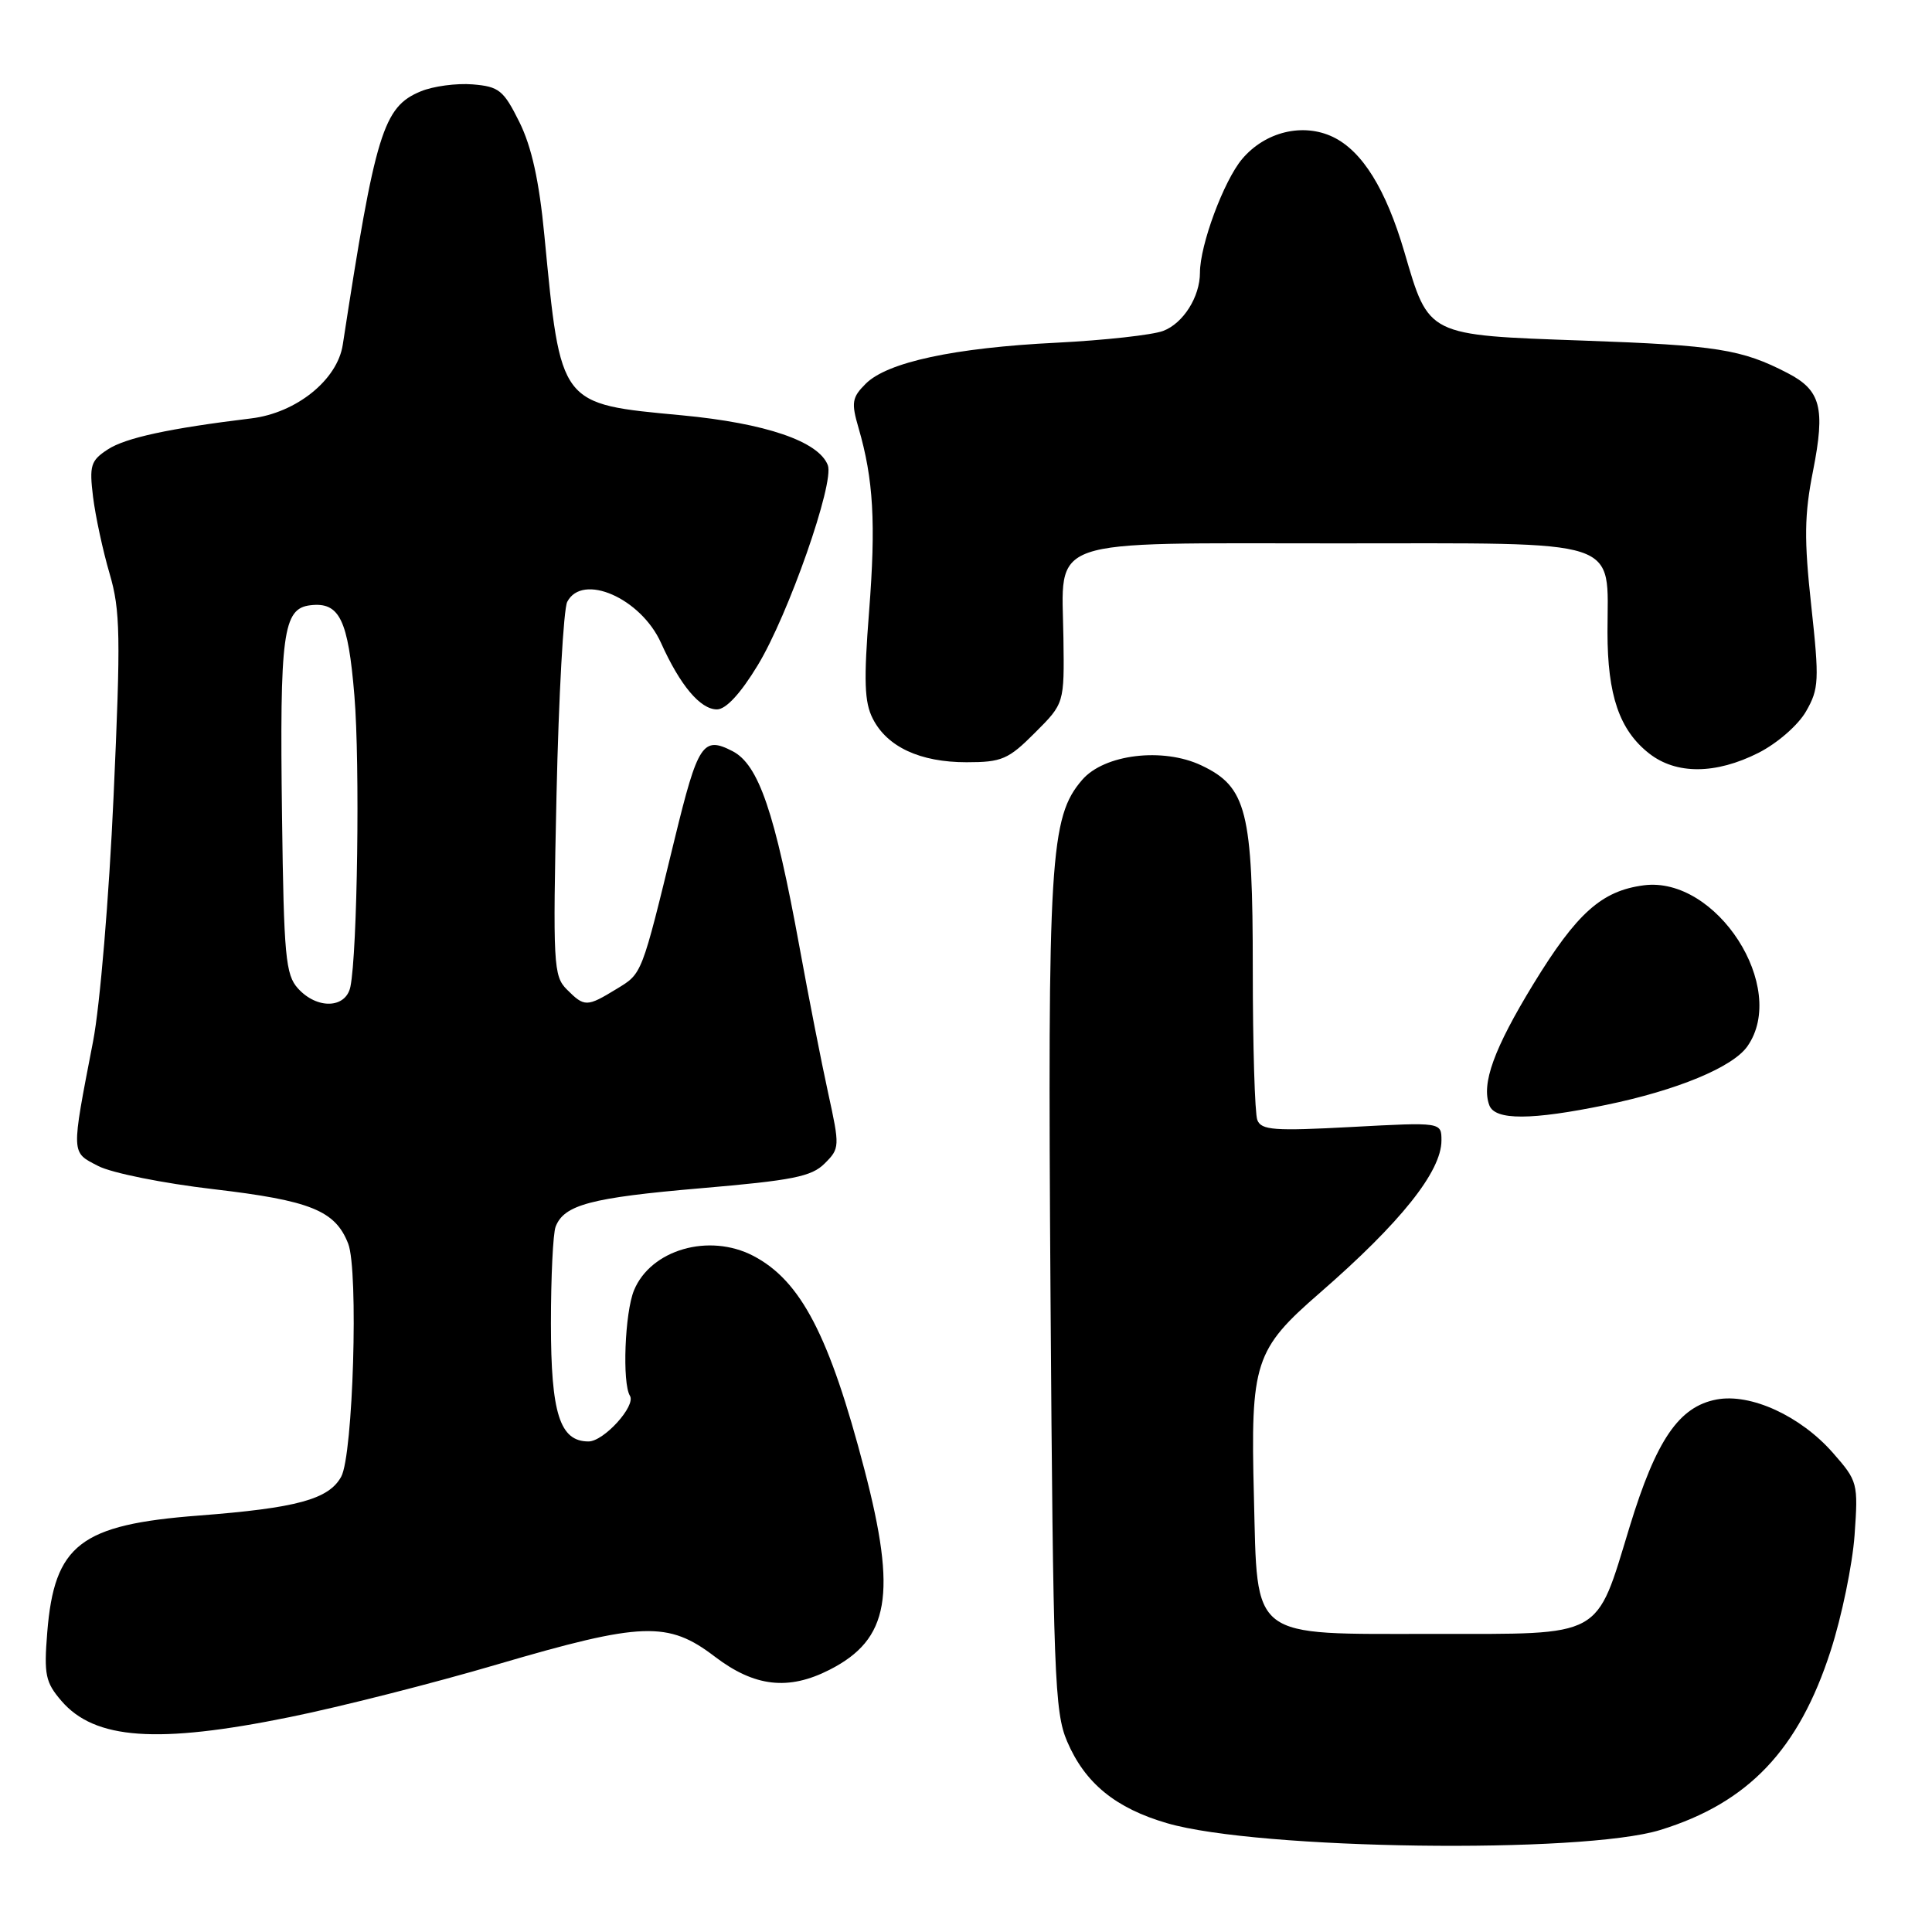 <?xml version="1.0" encoding="UTF-8" standalone="no"?>
<!DOCTYPE svg PUBLIC "-//W3C//DTD SVG 1.1//EN" "http://www.w3.org/Graphics/SVG/1.1/DTD/svg11.dtd" >
<svg xmlns="http://www.w3.org/2000/svg" xmlns:xlink="http://www.w3.org/1999/xlink" version="1.1" viewBox="0 0 256 256">
 <g >
 <path fill="currentColor"
d=" M 220.00 242.48 C 231.67 238.88 238.35 231.85 242.58 218.71 C 244.04 214.20 245.46 207.31 245.74 203.42 C 246.23 196.51 246.16 196.26 242.87 192.51 C 238.58 187.62 231.98 184.59 227.46 185.44 C 222.47 186.38 219.46 190.78 215.94 202.29 C 211.39 217.20 212.66 216.50 190.00 216.50 C 165.41 216.50 166.64 217.44 166.15 198.29 C 165.69 180.50 166.23 178.83 174.90 171.30 C 185.59 162.00 191.00 155.23 191.00 151.12 C 191.00 148.69 191.00 148.69 179.10 149.33 C 168.83 149.88 167.12 149.76 166.60 148.40 C 166.27 147.54 166.00 138.56 166.00 128.45 C 166.00 107.46 165.20 104.27 159.19 101.42 C 154.08 99.00 146.31 99.94 143.39 103.34 C 139.13 108.28 138.80 113.70 139.20 171.83 C 139.55 221.95 139.73 226.85 141.40 230.75 C 143.77 236.29 147.82 239.60 154.67 241.59 C 166.72 245.10 209.64 245.68 220.00 242.48 Z  M 38.37 227.53 C 45.04 226.18 57.45 223.03 65.93 220.53 C 85.08 214.91 88.53 214.79 94.70 219.50 C 99.97 223.52 104.46 224.04 109.93 221.25 C 117.85 217.21 118.87 211.31 114.54 194.72 C 109.91 176.98 106.12 169.69 99.80 166.40 C 93.94 163.36 86.24 165.58 84.01 170.97 C 82.79 173.92 82.43 183.27 83.47 184.95 C 84.29 186.28 80.01 191.00 77.98 191.00 C 74.18 191.00 73.00 187.30 73.00 175.36 C 73.00 169.20 73.28 163.44 73.62 162.55 C 74.74 159.64 78.28 158.70 92.84 157.45 C 105.01 156.41 107.54 155.91 109.27 154.17 C 111.28 152.17 111.29 151.94 109.73 144.81 C 108.85 140.79 107.14 132.10 105.94 125.50 C 102.67 107.61 100.53 101.32 97.06 99.53 C 93.14 97.51 92.48 98.52 89.40 111.15 C 84.97 129.34 85.11 128.96 81.70 131.04 C 77.75 133.45 77.45 133.45 75.11 131.11 C 73.33 129.33 73.25 127.81 73.74 105.36 C 74.03 92.24 74.67 80.71 75.16 79.75 C 77.17 75.87 84.91 79.25 87.59 85.19 C 90.12 90.82 92.80 94.00 95.00 94.00 C 96.19 94.00 98.13 91.90 100.41 88.14 C 104.45 81.49 110.59 63.97 109.69 61.64 C 108.48 58.48 101.46 56.08 90.35 55.03 C 74.06 53.50 74.32 53.83 72.13 31.17 C 71.44 23.94 70.44 19.44 68.82 16.17 C 66.72 11.95 66.13 11.47 62.62 11.18 C 60.49 11.01 57.39 11.42 55.74 12.11 C 50.78 14.16 49.74 17.55 45.42 45.67 C 44.71 50.34 39.26 54.72 33.29 55.44 C 22.43 56.76 16.63 58.01 14.27 59.56 C 12.02 61.03 11.82 61.68 12.33 65.85 C 12.65 68.41 13.63 72.97 14.52 76.00 C 15.95 80.87 16.01 84.25 15.05 105.50 C 14.45 118.86 13.25 133.27 12.33 138.00 C 9.41 153.13 9.39 152.63 13.01 154.50 C 14.77 155.42 21.64 156.80 28.27 157.57 C 41.15 159.08 44.43 160.40 46.14 164.80 C 47.52 168.37 46.79 192.81 45.21 195.67 C 43.56 198.67 39.33 199.82 26.33 200.82 C 10.64 202.02 7.20 204.67 6.26 216.30 C 5.81 221.91 6.02 222.91 8.14 225.38 C 12.55 230.51 20.85 231.10 38.37 227.53 Z  M 212.79 146.41 C 222.22 144.47 229.60 141.41 231.54 138.64 C 236.99 130.86 227.45 116.05 217.80 117.31 C 212.22 118.04 208.93 120.99 203.18 130.39 C 197.95 138.96 196.26 143.62 197.35 146.47 C 198.11 148.46 202.92 148.45 212.79 146.41 Z  M 233.02 99.75 C 235.51 98.48 238.27 96.08 239.31 94.26 C 241.02 91.28 241.08 90.18 240.00 80.26 C 239.04 71.45 239.08 68.21 240.24 62.38 C 241.88 54.04 241.27 51.71 236.86 49.43 C 230.78 46.28 227.50 45.76 209.78 45.13 C 189.01 44.39 189.36 44.57 186.09 33.40 C 183.64 25.06 180.51 20.02 176.63 18.15 C 172.64 16.24 167.64 17.45 164.58 21.08 C 162.15 23.98 159.00 32.46 159.00 36.13 C 159.00 39.34 156.78 42.85 154.12 43.85 C 152.68 44.39 146.32 45.09 140.00 45.41 C 126.45 46.08 117.56 47.99 114.71 50.85 C 112.89 52.66 112.78 53.35 113.76 56.70 C 115.74 63.50 116.07 69.30 115.16 81.00 C 114.44 90.21 114.53 93.05 115.65 95.23 C 117.55 98.97 121.91 101.00 128.07 101.00 C 132.74 101.00 133.61 100.63 137.13 97.10 C 141.03 93.21 141.03 93.21 140.91 84.55 C 140.72 71.05 137.98 72.00 177.10 72.00 C 215.56 72.00 213.00 71.16 213.00 83.75 C 213.00 92.13 214.58 96.74 218.51 99.83 C 222.10 102.65 227.34 102.62 233.02 99.75 Z  M 39.48 130.97 C 37.84 129.17 37.61 126.68 37.37 108.22 C 37.05 83.90 37.49 80.63 41.12 80.20 C 44.99 79.74 46.13 82.08 46.96 92.19 C 47.71 101.18 47.36 126.22 46.43 130.75 C 45.83 133.64 42.01 133.77 39.48 130.97 Z "/>
</g>
</svg>